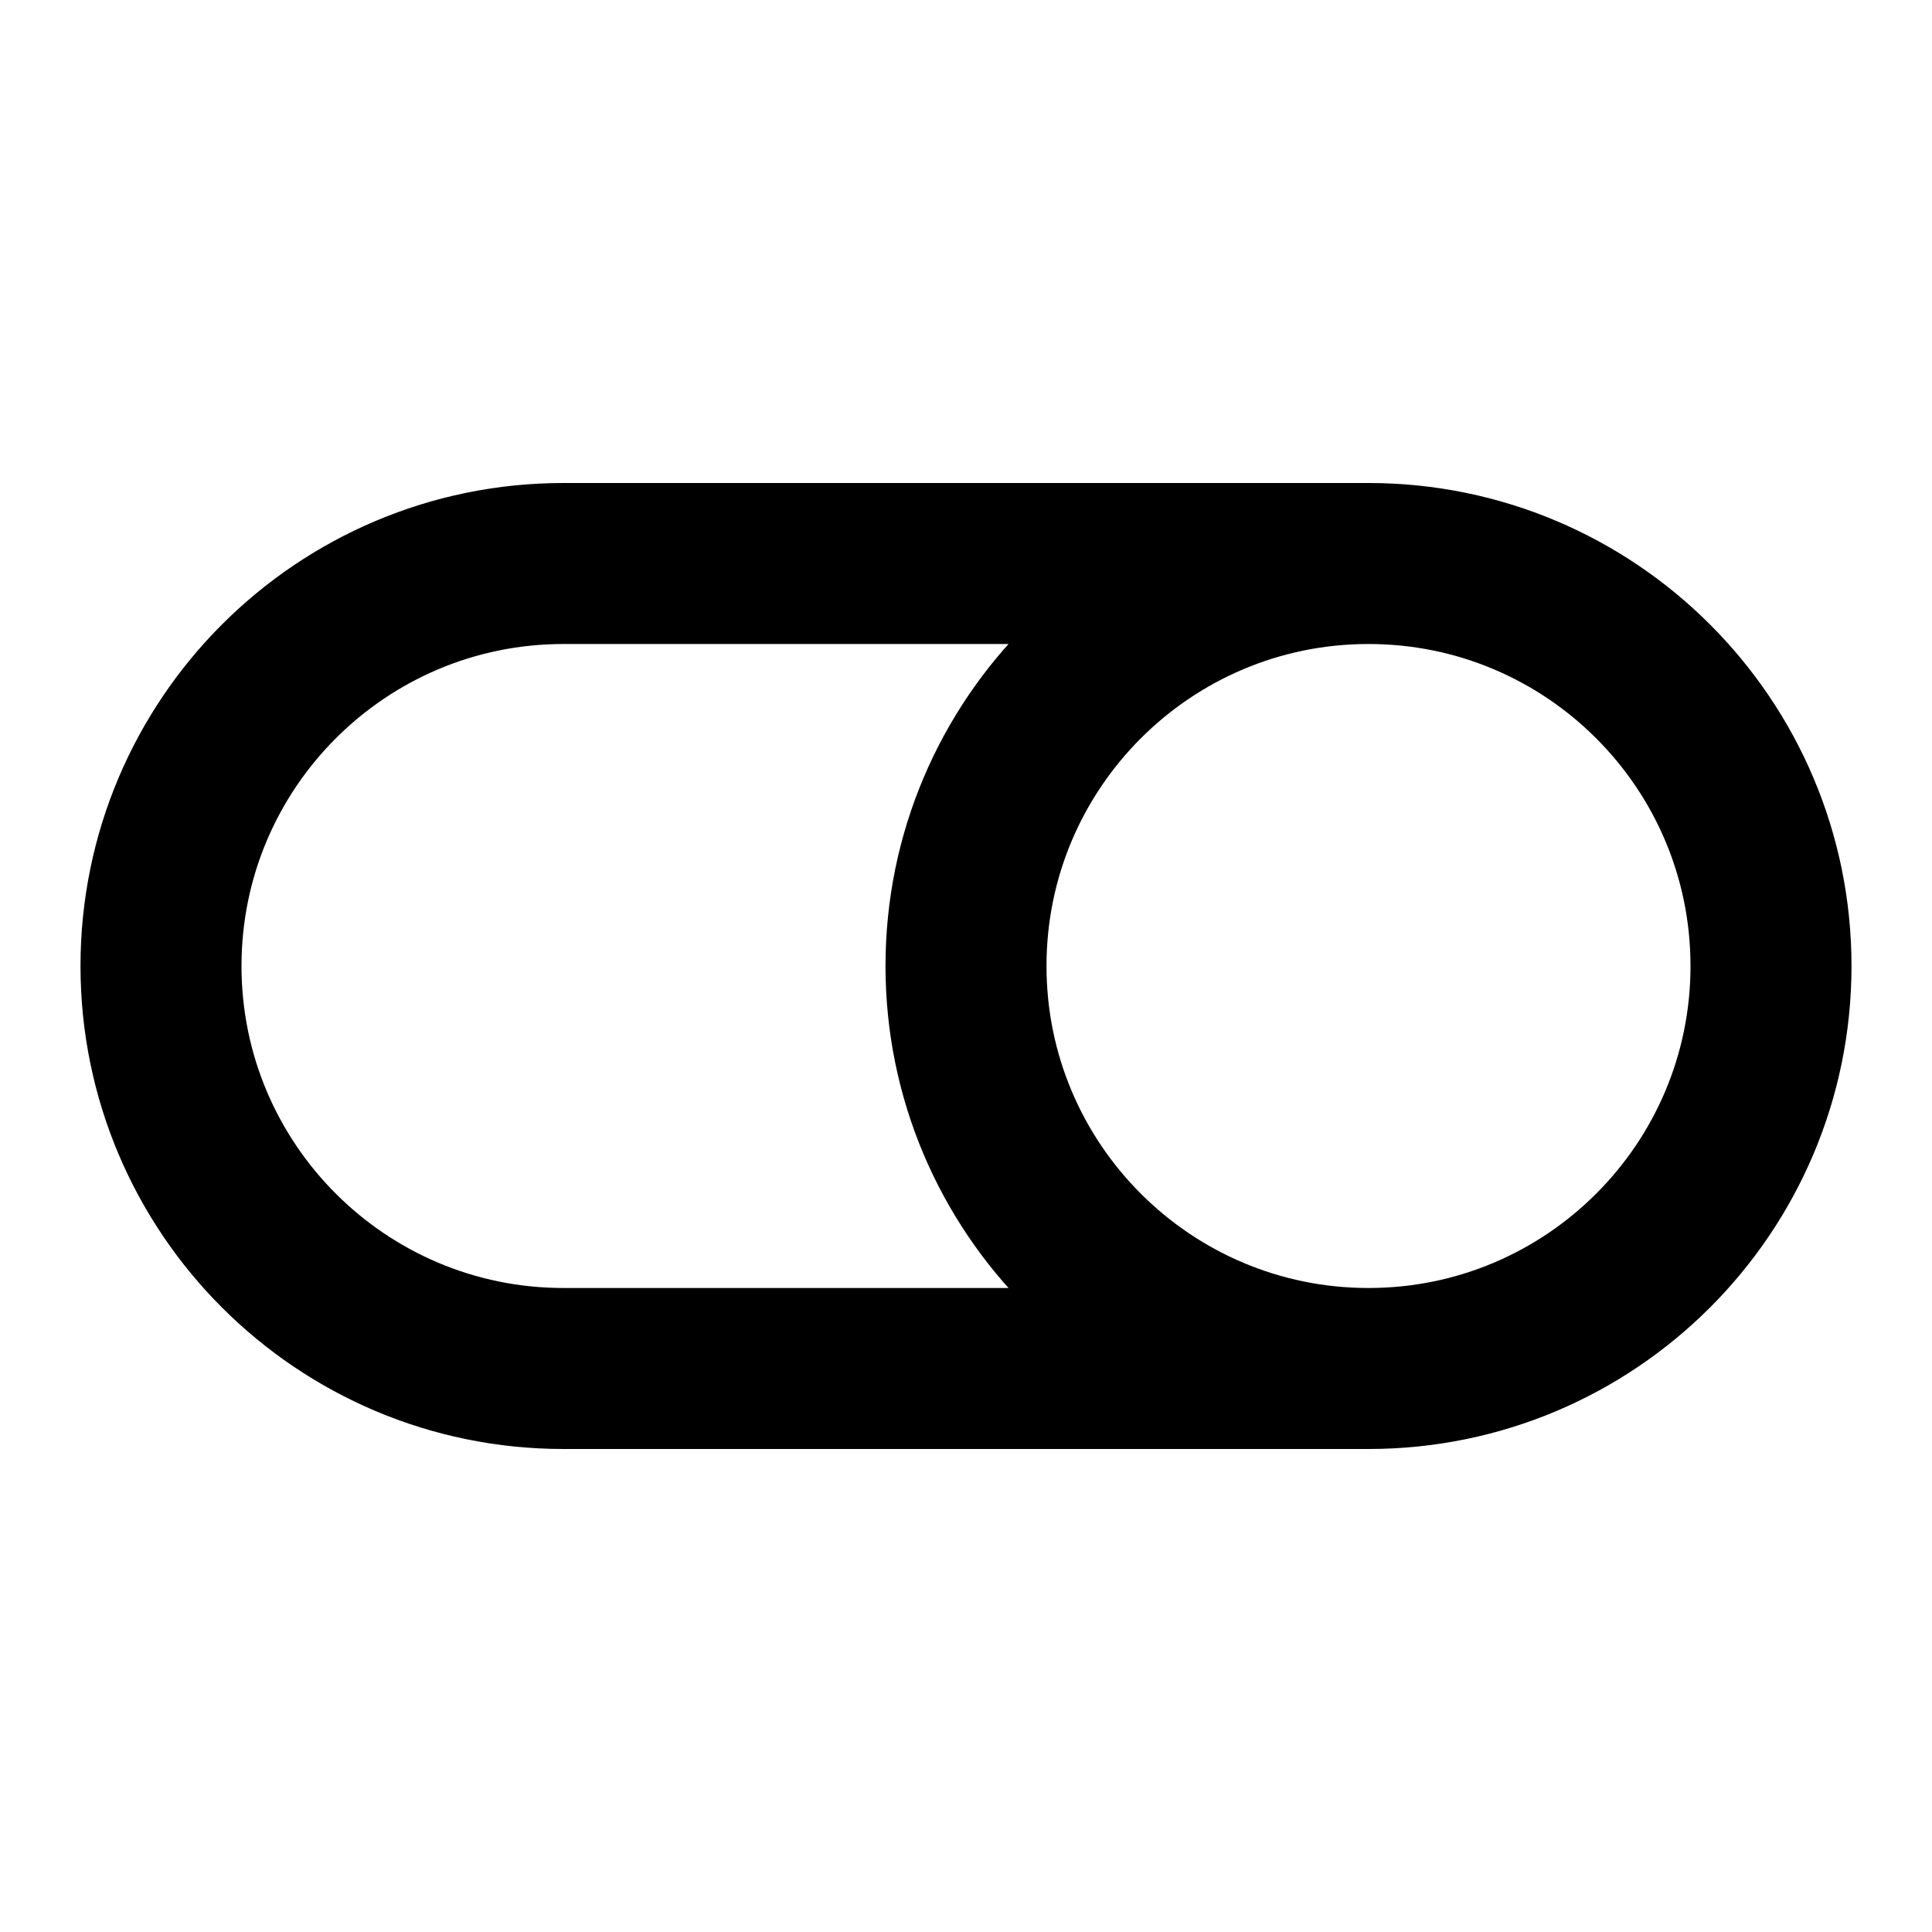<svg viewBox="0 0 24 24" fill="none" xmlns="http://www.w3.org/2000/svg">
<path d="M17 17H7C4.239 17 2 14.761 2 12C2 9.239 4.239 7 7 7H17M17 17C19.761 17 22 14.761 22 12C22 9.239 19.761 7 17 7M17 17C14.239 17 12 14.761 12 12C12 9.239 14.239 7 17 7" stroke="currentColor" stroke-width="2" stroke-linecap="round" stroke-linejoin="round"/>
</svg>

